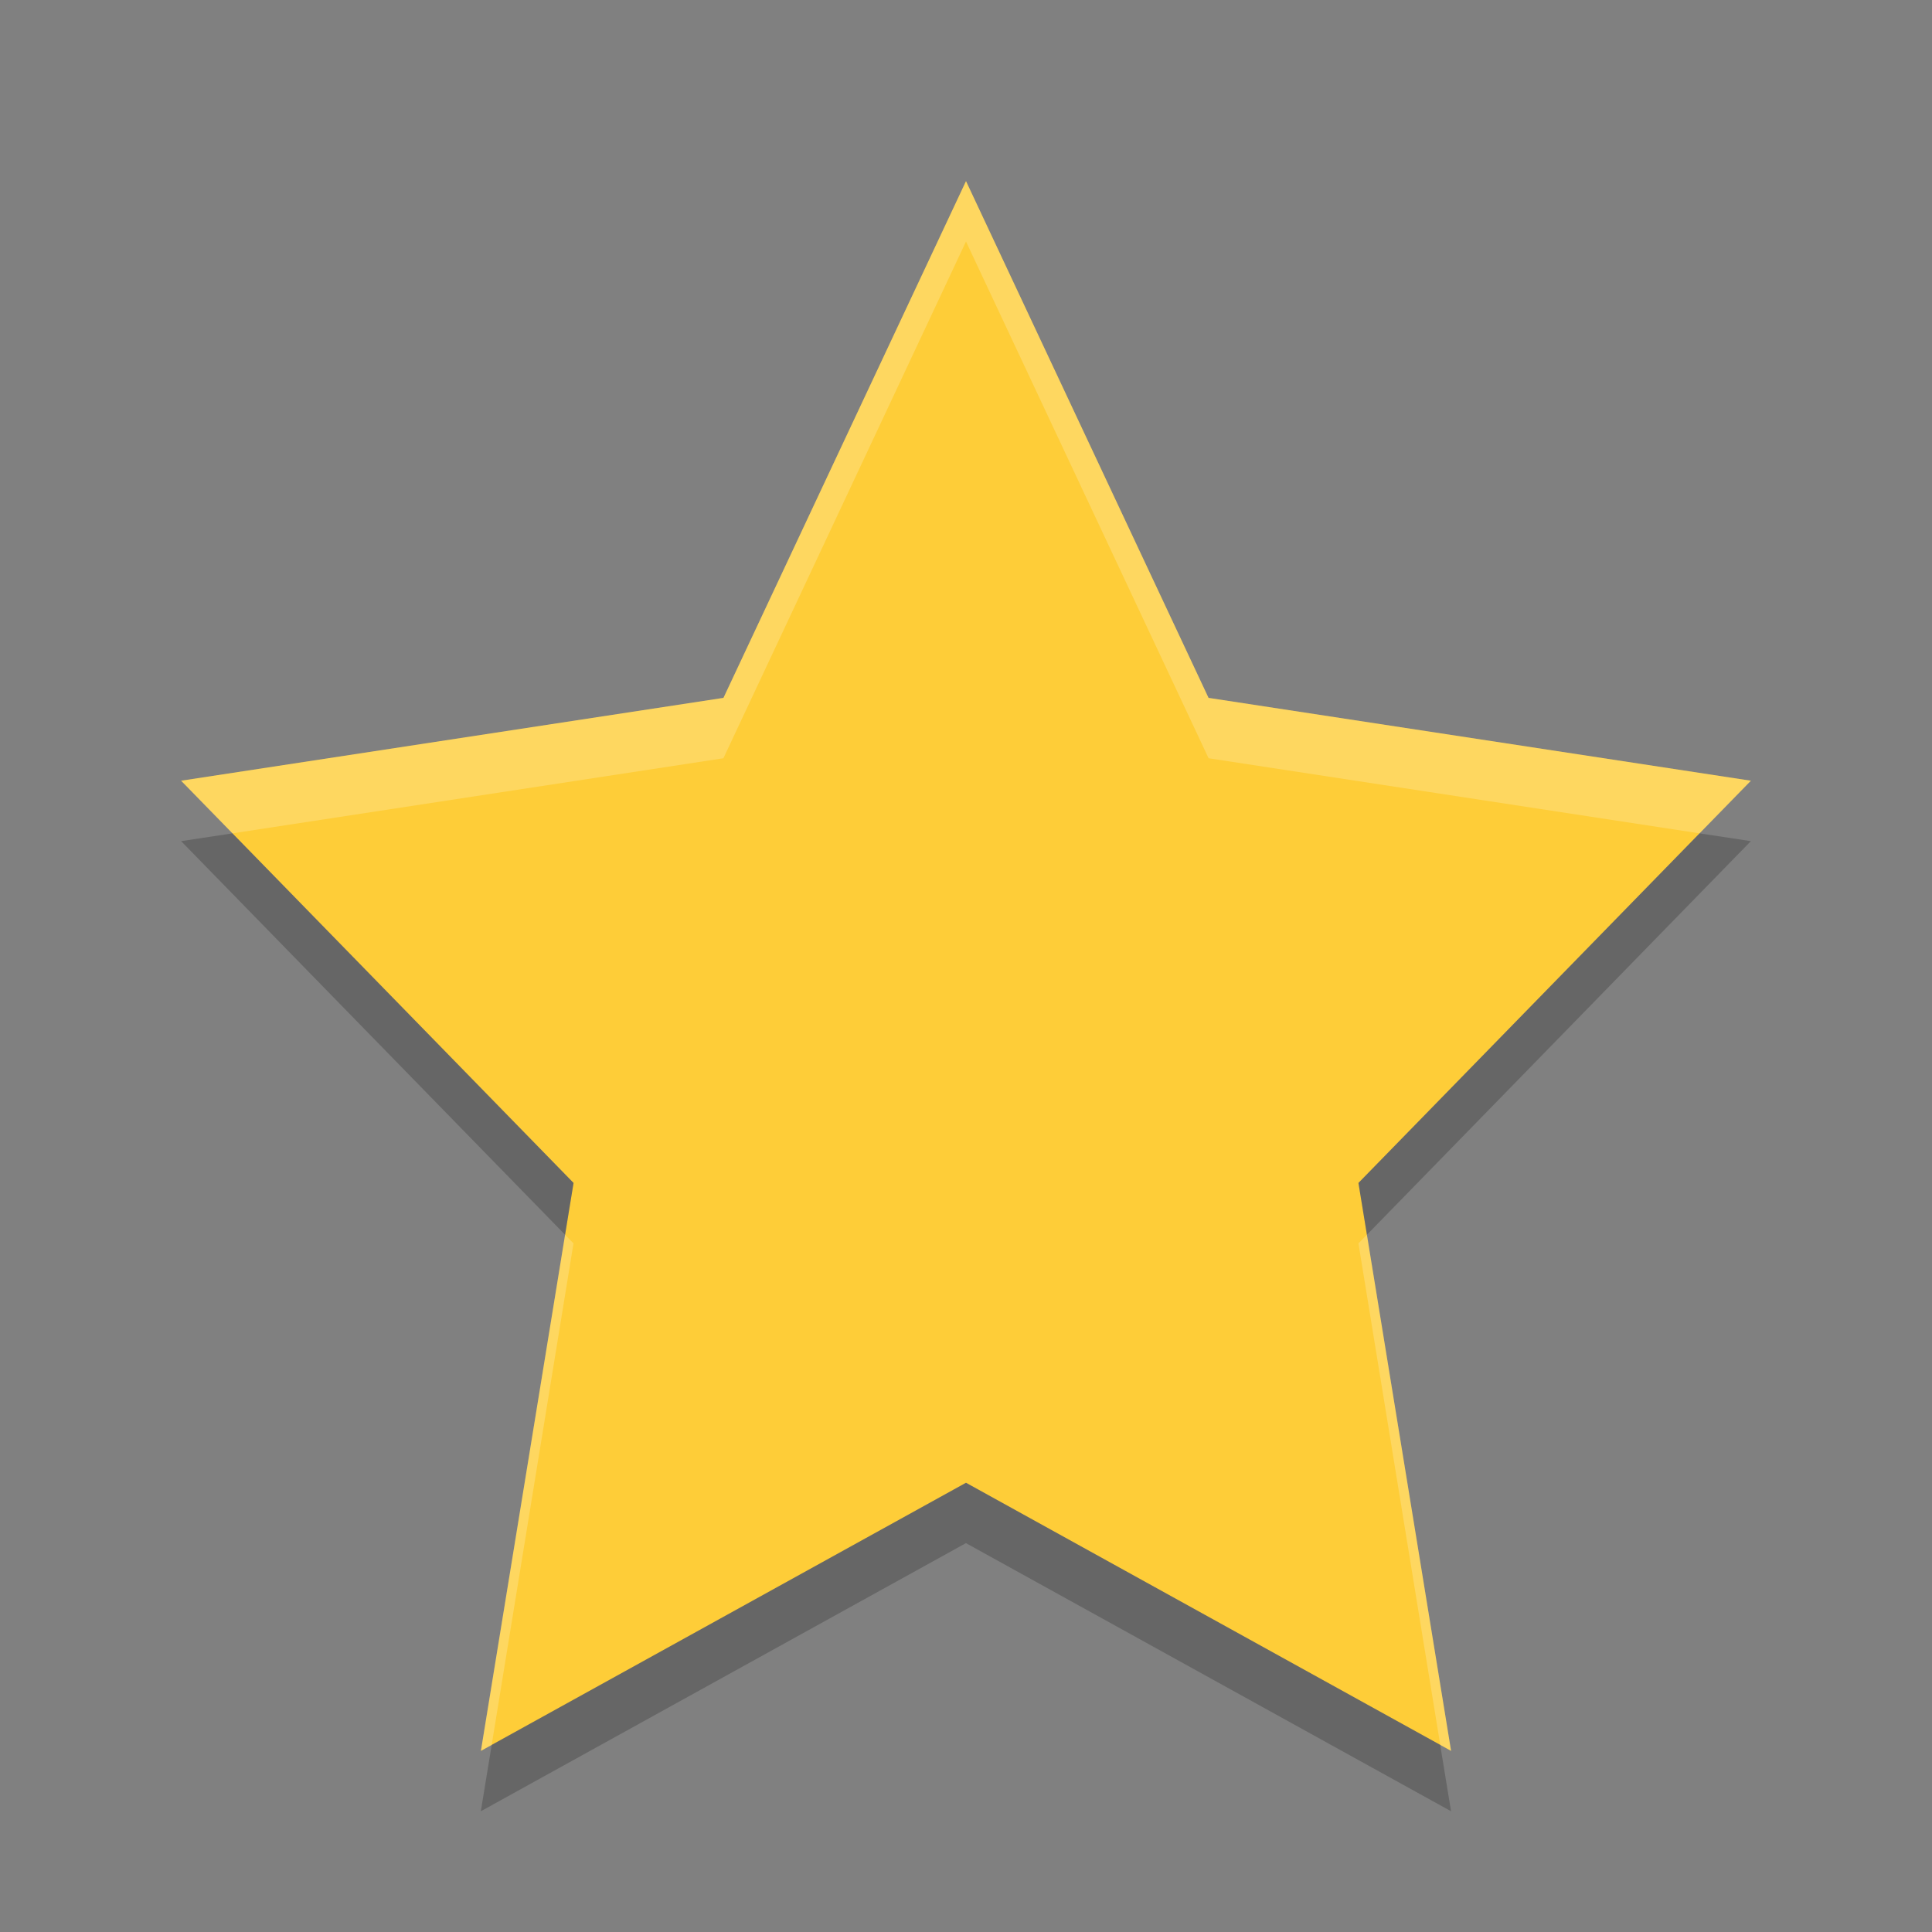 <svg xmlns="http://www.w3.org/2000/svg" width="32" height="32" version="1">
 <rect width="100%" height="100%" fill="#808080" stroke="none"/>
 <path fill="#fecd38" d="m16 3 4.017 8.559 8.983 1.372-6.5 6.662 1.534 9.407-8.034-4.441-8.034 4.441 1.534-9.407-6.5-6.662 8.983-1.372z"/>
 <path fill="#fff" opacity=".2" d="m16 3l-4.018 8.559-8.982 1.373 0.85 0.871 8.132-1.244 4.018-8.559 4.018 8.559 8.132 1.244 0.85-0.871-8.982-1.373-4.018-8.559zm-6.641 17.451l-1.395 8.549 0.18-0.1 1.355-8.306-0.141-0.143zm13.282 0l-0.141 0.143 1.355 8.306 0.18 0.1-1.394-8.549z"/>
 <path opacity=".2" d="m3.85 13.803-0.85 0.129 6.359 6.519 0.141-0.857-5.65-5.791zm24.3 0-5.65 5.791 0.141 0.857 6.359-6.519-0.85-0.129zm-12.15 10.756-7.856 4.341-0.18 1.1l8.035-4.441 8.035 4.441-0.18-1.1-7.855-4.341z"/>
</svg>

